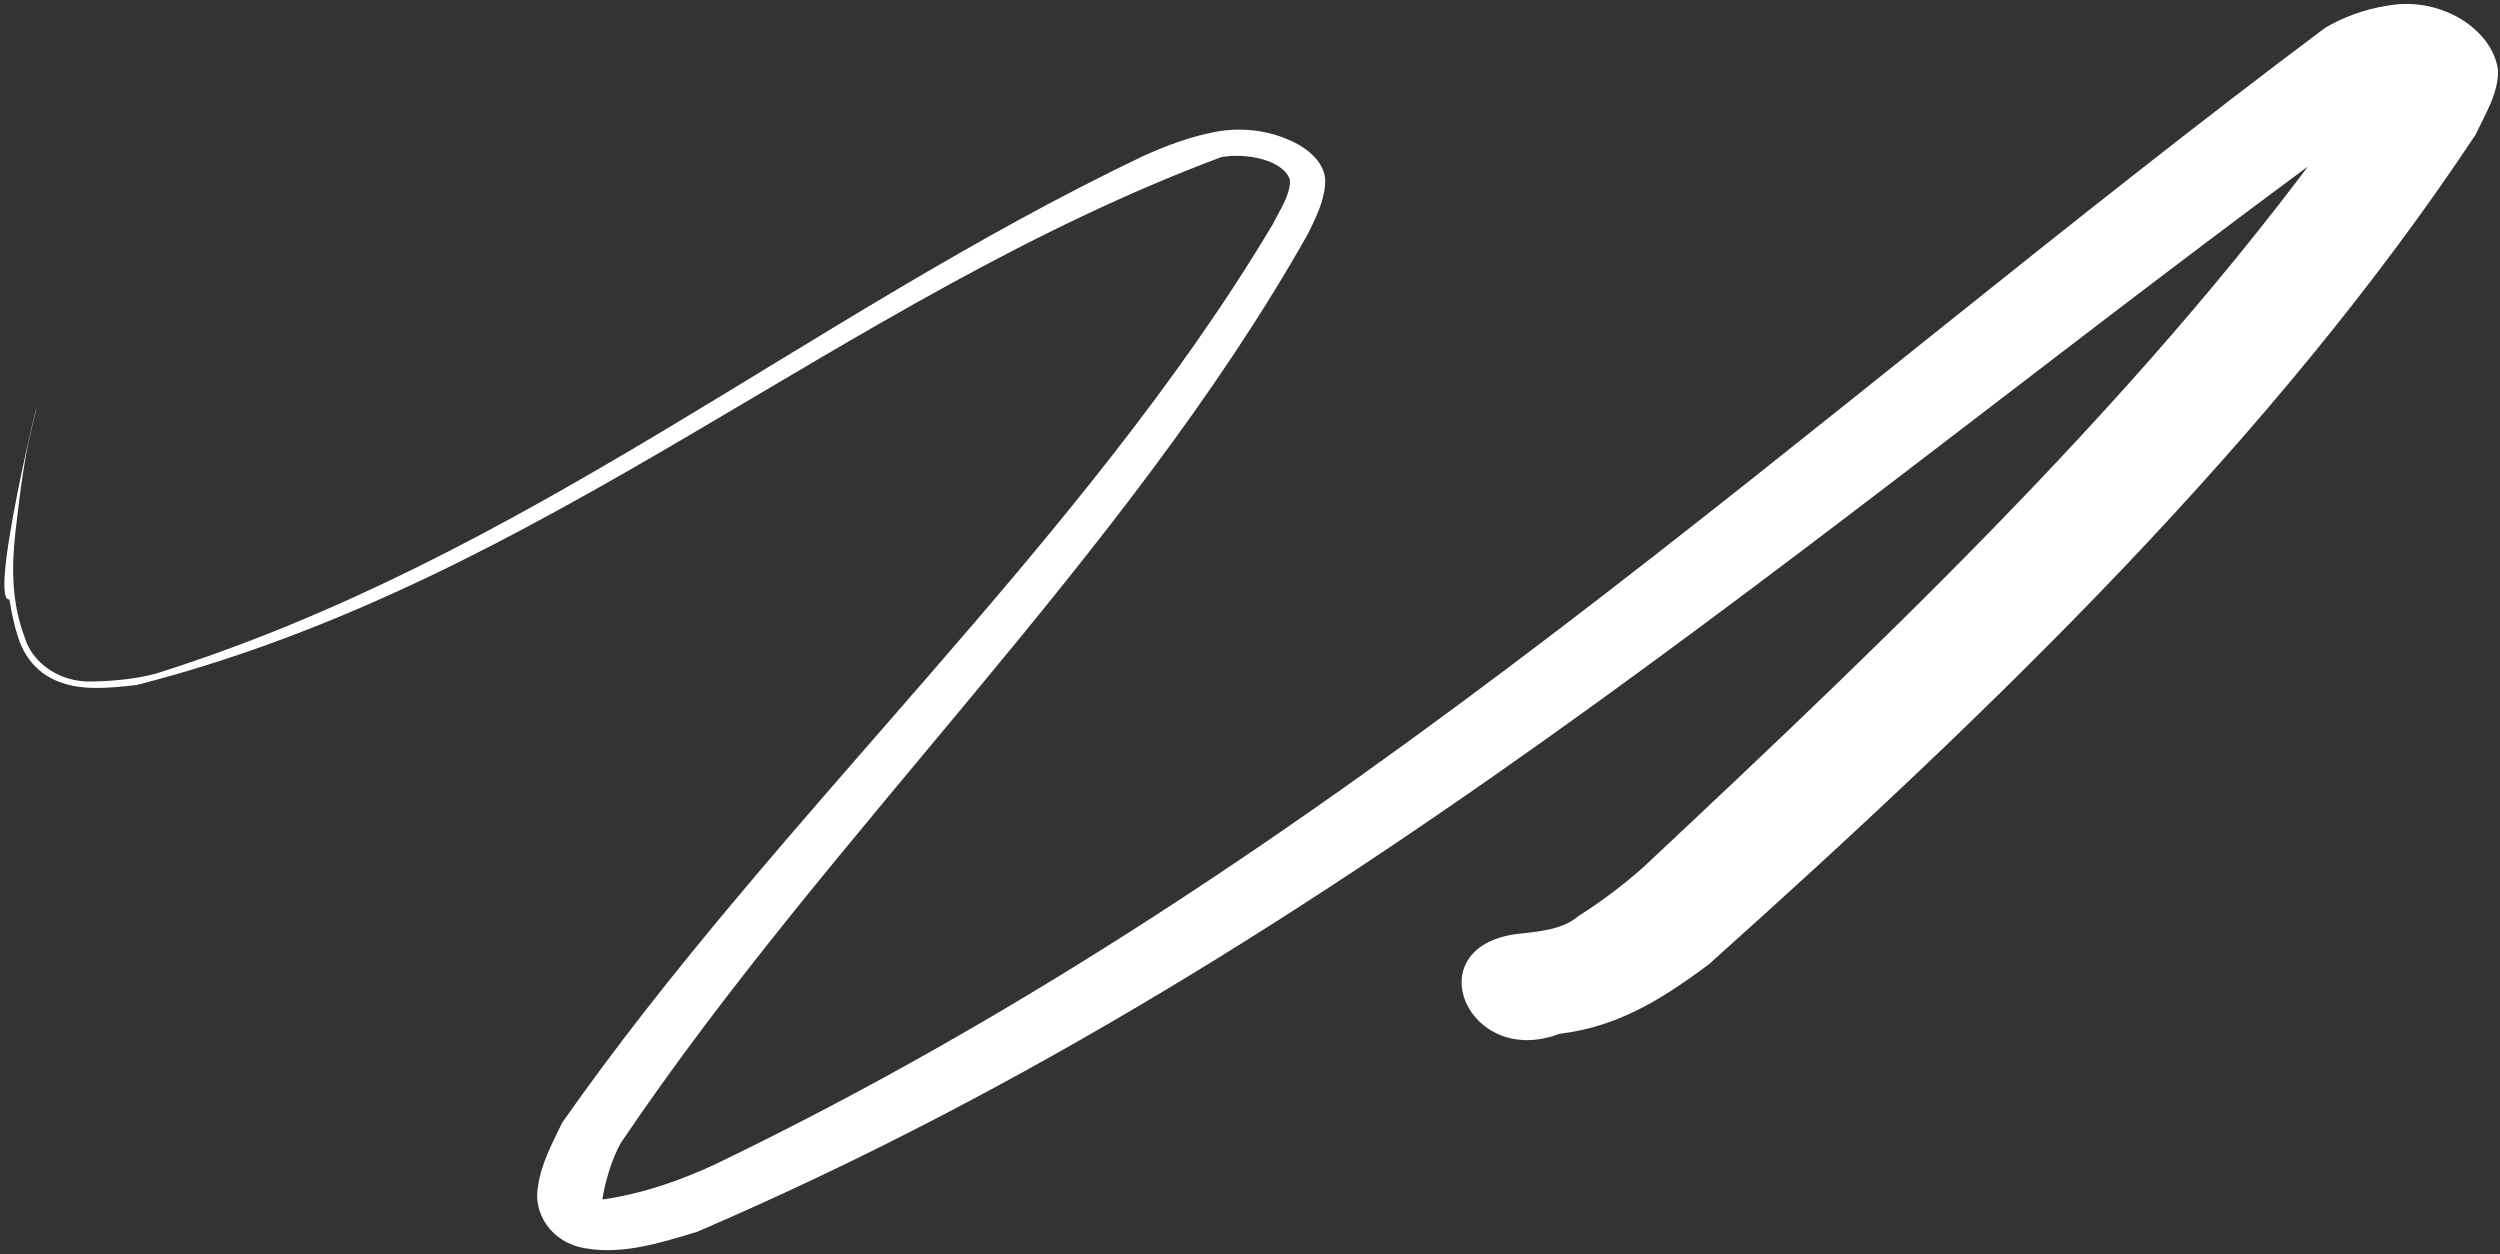 <svg width="305" height="153" viewBox="0 0 305 153" fill="none" xmlns="http://www.w3.org/2000/svg">
<rect x="0" y="0" width="305" height="153" fill="#333333" stroke="none"/>
<path d="M185.012 113.953C172.728 115.588 179.064 130.409 190.263 126.121C192.056 125.91 193.818 125.522 195.501 124.982C200.468 123.362 204.591 120.536 208.448 117.675C243.491 86.309 277.546 53.362 302.035 16.41C303.221 13.876 304.844 11.289 304.759 8.56C304.108 3.58 297.743 -0.542 291.178 0.707C288.462 1.134 285.89 2.087 283.674 3.389C220.099 50.987 163.209 105.41 87.402 141.972C83.123 143.992 78.349 145.652 73.494 146.342C73.694 144.719 74.619 141.263 75.823 139.314C101.407 101.399 137.394 67.835 159.574 28.52C160.522 26.578 161.527 24.587 161.656 22.501C161.924 20.052 159.645 18.008 157.001 16.969C154.376 15.835 151.17 15.523 148.213 16.1C145.115 16.694 142.207 17.799 139.452 19.046C98.222 38.736 64.247 67.971 18.942 82.204C16.477 82.838 13.882 83.094 11.31 83.139C7.18 83.32 3.858 80.728 3.019 77.762C1.449 73.67 1.389 69.328 1.865 65.072C2.299 61.318 2.728 57.559 3.5 53.83C7.371 37.781 -1.873 73.606 1.149 73.129C1.26 73.746 1.372 74.363 1.483 74.979C1.609 75.515 1.734 76.052 1.86 76.588C1.999 77.043 2.138 77.499 2.278 77.955C2.603 78.946 3.117 79.898 3.815 80.76C4.567 81.693 5.597 82.498 6.844 83.033C9.815 84.35 13.441 83.931 16.704 83.564C66.747 70.734 102.157 36.705 148.97 19.175C151.942 18.623 156.581 19.457 157.378 21.97C157.409 23.854 156.145 25.583 155.308 27.31C132.057 66.332 94.96 99.292 68.588 136.964C67.368 139.482 66.008 142.023 65.643 144.708C65.001 147.888 67.146 151.621 71.468 152.299C76.052 153.099 80.74 151.571 84.992 150.301C165.553 115.739 227.26 59.265 293.312 11.747C291.062 12.161 291.184 9.564 289.84 8.777C265.882 43.925 233.112 75.242 200.435 105.846C198.043 107.971 195.426 109.944 192.611 111.733C190.657 113.435 187.706 113.654 185.012 113.953Z" fill="white"/>
</svg>
